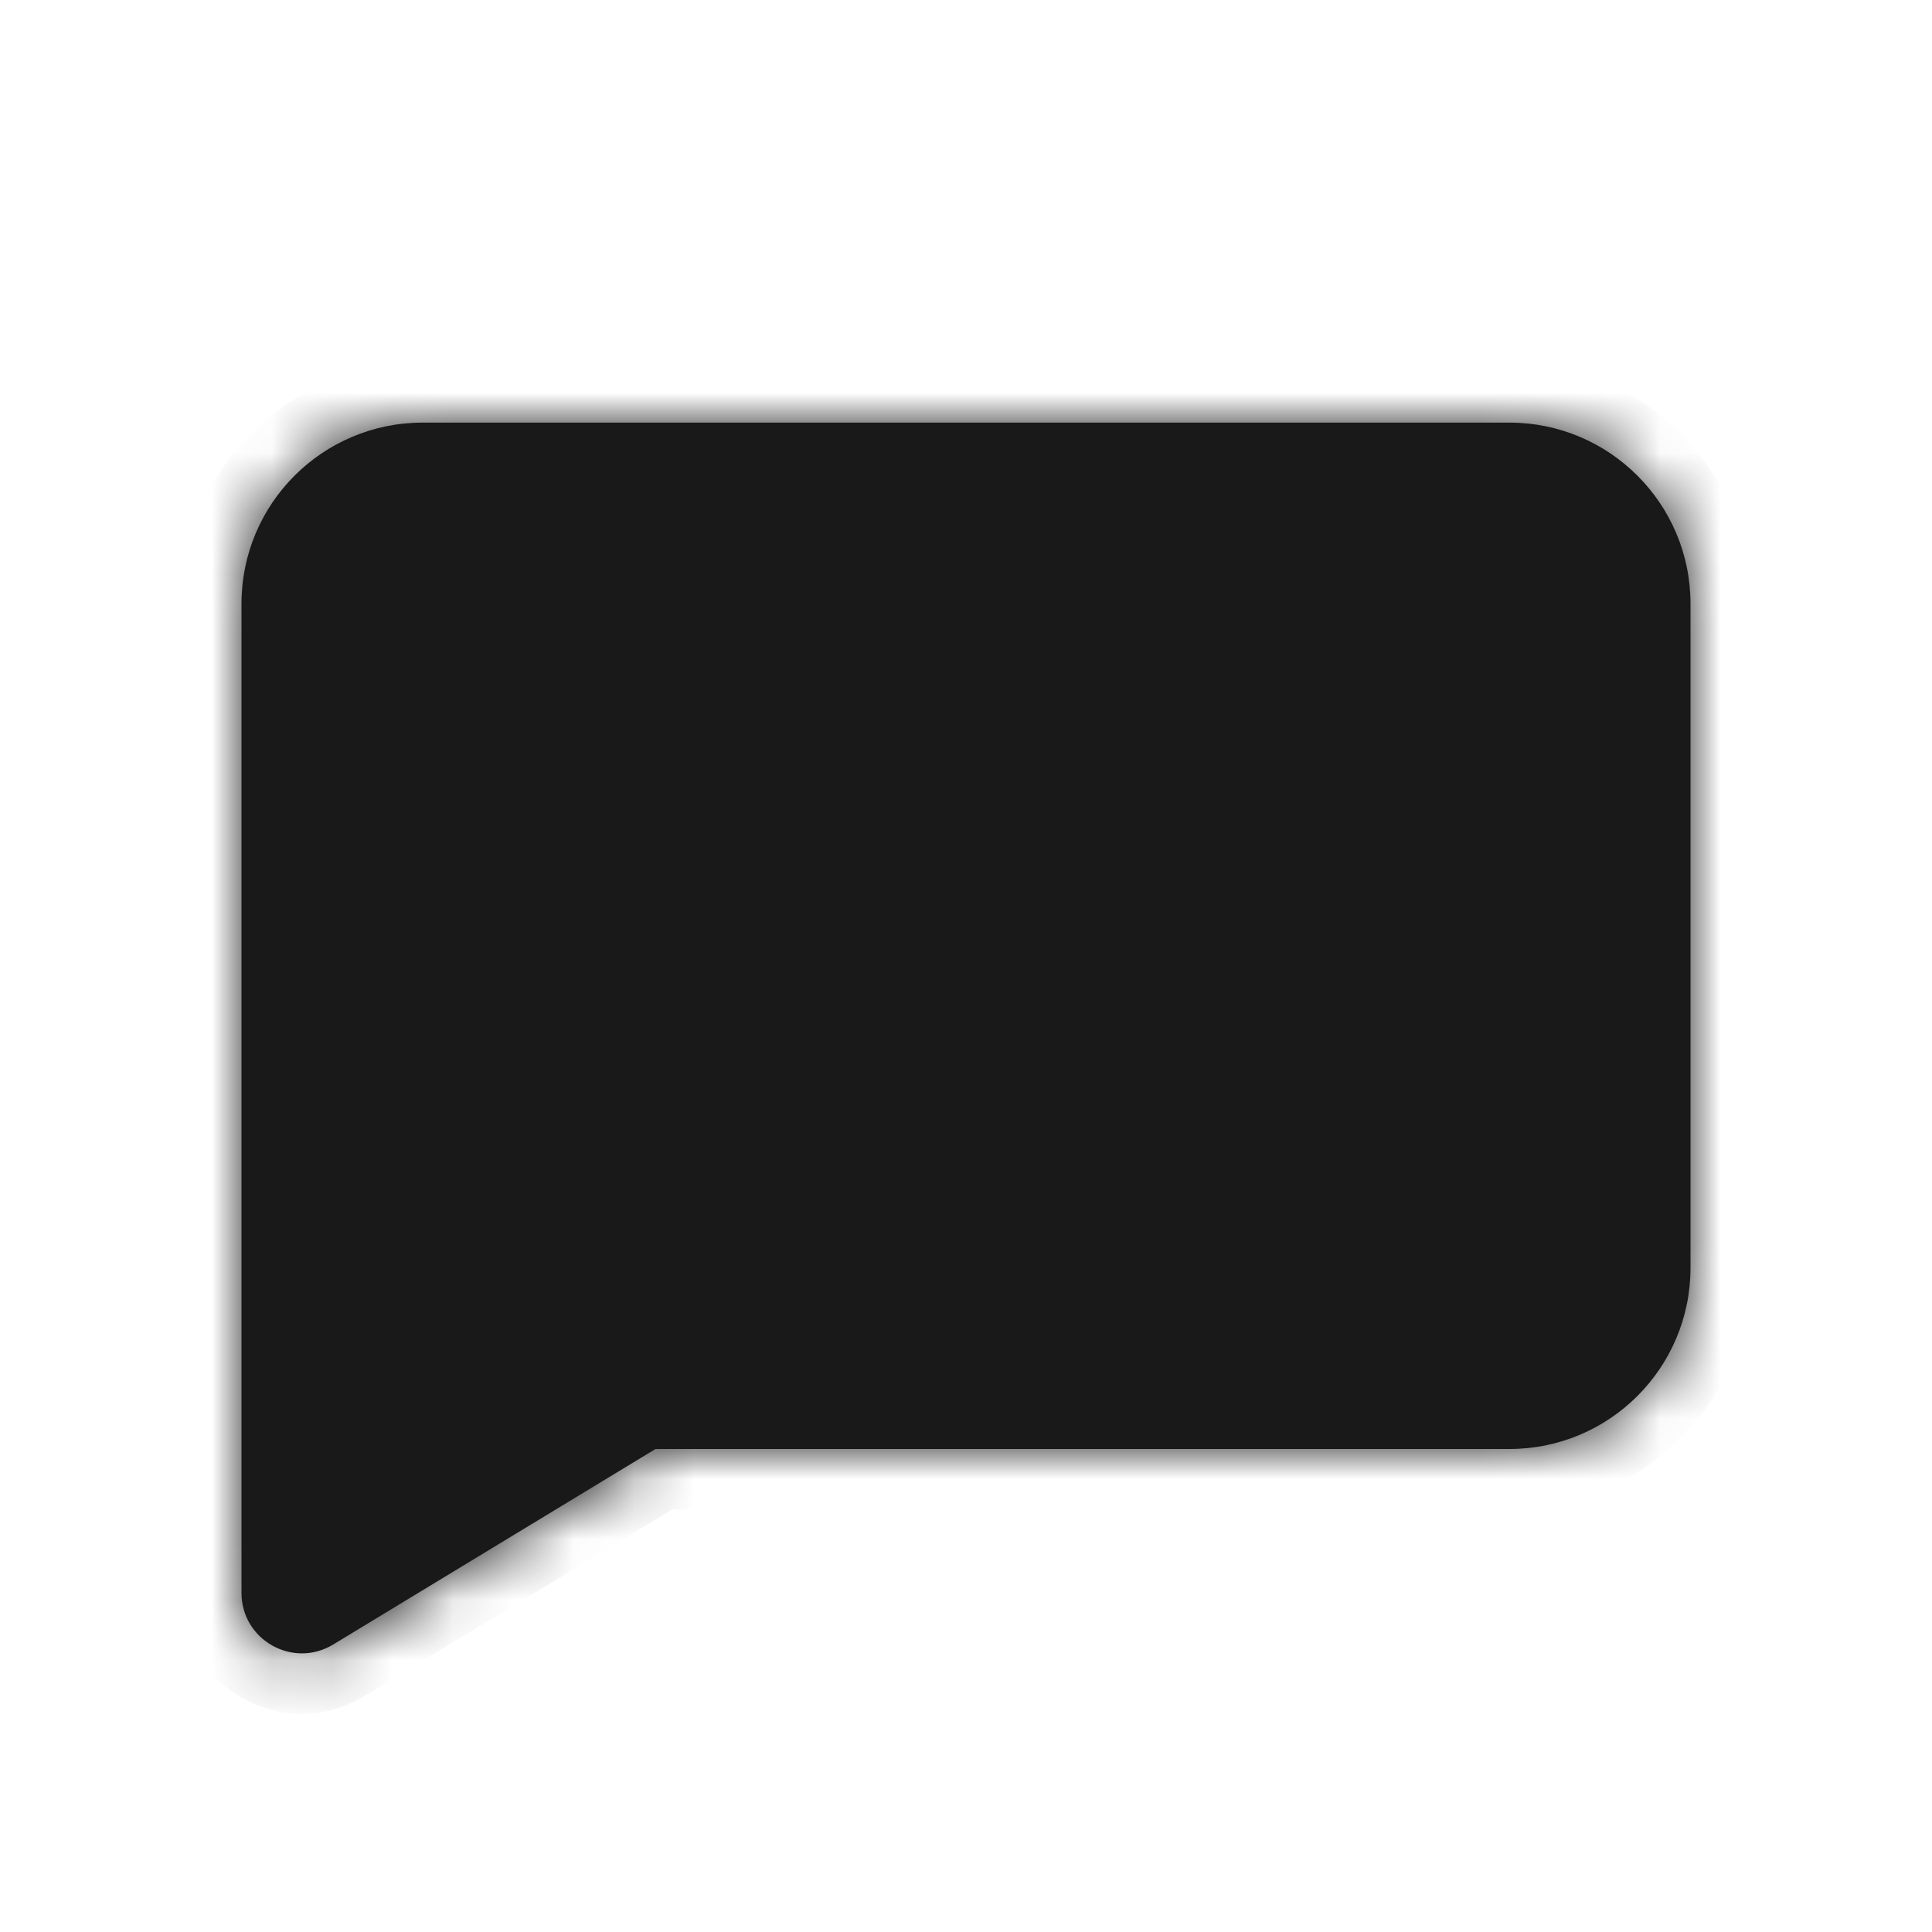<svg width="32" height="32" viewBox="0 0 32 32" fill="none" xmlns="http://www.w3.org/2000/svg">
<g opacity="0.9">
<mask id="path-1-inside-1" fill="white">
<path d="M4 10C4 8.343 5.343 7 7 7H25C26.657 7 28 8.343 28 10V21C28 22.657 26.657 24 25 24H10.857L5.519 27.238C4.852 27.643 4 27.163 4 26.384V10Z"/>
</mask>
<path d="M4 10C4 8.343 5.343 7 7 7H25C26.657 7 28 8.343 28 10V21C28 22.657 26.657 24 25 24H10.857L5.519 27.238C4.852 27.643 4 27.163 4 26.384V10Z" fill="black"/>
<path d="M10.857 24V23H10.578L10.338 23.145L10.857 24ZM5.519 27.238L6.037 28.093H6.037L5.519 27.238ZM7 8H25V6H7V8ZM27 10V21H29V10H27ZM25 23H10.857V25H25V23ZM10.338 23.145L5 26.384L6.037 28.093L11.376 24.855L10.338 23.145ZM5 26.384V10H3V26.384H5ZM5 26.384L5 26.384H3C3 27.942 4.704 28.902 6.037 28.093L5 26.384ZM27 21C27 22.105 26.105 23 25 23V25C27.209 25 29 23.209 29 21H27ZM25 8C26.105 8 27 8.895 27 10H29C29 7.791 27.209 6 25 6V8ZM7 6C4.791 6 3 7.791 3 10H5C5 8.895 5.895 8 7 8V6Z" fill="black" mask="url(#path-1-inside-1)"/>
</g>
</svg>
